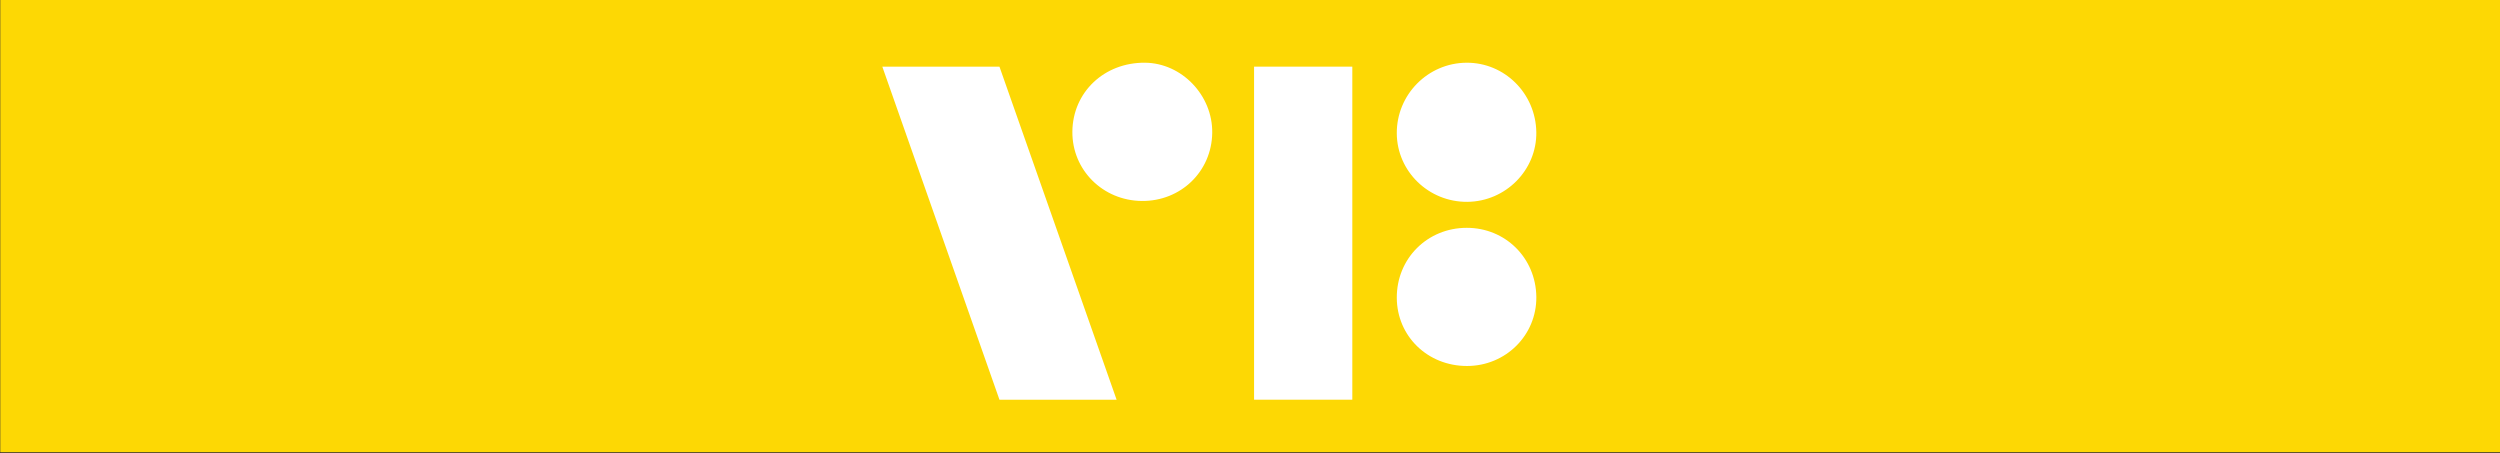 <?xml version="1.0" encoding="UTF-8" standalone="no"?>
<!-- Created with Inkscape (http://www.inkscape.org/) -->

<svg
   xmlns:dc="http://purl.org/dc/elements/1.1/"
   xmlns:cc="http://creativecommons.org/ns#"
   xmlns:rdf="http://www.w3.org/1999/02/22-rdf-syntax-ns#"
   xmlns:svg="http://www.w3.org/2000/svg"
   xmlns="http://www.w3.org/2000/svg"
   xmlns:sodipodi="http://sodipodi.sourceforge.net/DTD/sodipodi-0.dtd"
   xmlns:inkscape="http://www.inkscape.org/namespaces/inkscape"
   width="270.525mm"
   height="49.048mm"
   viewBox="0 0 270.525 49.048"
   version="1.1"
   id="svg9433"
   inkscape:version="0.92.2 (5c3e80d, 2017-08-06)"
   sodipodi:docname="title.svg">
  <rect x="0" y="0" width="270.525" height="49.048" fill="#333333" stroke="none"/>
  <defs
     id="defs9427">
    <clipPath
       clipPathUnits="userSpaceOnUse"
       id="clipPath4540">
      <path
         d="M 0,0 H 1023.307 V 748.346 H 0 Z"
         id="path4538"
         inkscape:connector-curvature="0" />
    </clipPath>
  </defs>
  <sodipodi:namedview
     id="base"
     pagecolor="#ffffff"
     bordercolor="#666666"
     borderopacity="1.0"
     inkscape:pageopacity="0.0"
     inkscape:pageshadow="2"
     inkscape:zoom="0.35"
     inkscape:cx="-78.772011"
     inkscape:cy="246.97437"
     inkscape:document-units="mm"
     inkscape:current-layer="layer1"
     showgrid="false"
     inkscape:window-width="1920"
     inkscape:window-height="1017"
     inkscape:window-x="1912"
     inkscape:window-y="-8"
     inkscape:window-maximized="1" />
  <g
     inkscape:label="Layer 1"
     inkscape:groupmode="layer"
     id="layer1"
     transform="translate(5.995,-165.131)">
    <g
       transform="matrix(0.353,0,0,-0.353,-54.885,394.387)"
       id="g9402">
      <path
         inkscape:connector-curvature="0"
         id="path4528"
         style="fill:#fdd804;fill-opacity:1;fill-rule:nonzero;stroke:none"
         d="m 138.588,510.826 h 766.842 v 139.033 h -766.842 z" />
      <path
         inkscape:connector-curvature="0"
         id="path4532"
         style="fill:#ffffff;fill-opacity:1;fill-rule:nonzero;stroke:none"
         d="m 522.927,629.019 h 30.115 v -102.094 h -30.115 z" />
      <g
         transform="translate(0,-9.707)"
         id="g4534">
        <g
           clip-path="url(#clipPath4540)"
           id="g4536">
          <g
             transform="translate(488.499,597.552)"
             id="g4542">
            <path
               inkscape:connector-curvature="0"
               id="path4544"
               style="fill:#ffffff;fill-opacity:1;fill-rule:nonzero;stroke:none"
               d="M 0,0 C -11.948,0.118 -21.364,9.514 -21.272,21.227 -21.177,33.316 -11.533,42.483 0.98,42.381 12.265,42.288 21.769,32.372 21.602,20.862 21.431,9.027 11.961,-0.118 0,0" />
          </g>
          <g
             transform="translate(588.209,546.966)"
             id="g4546">
            <path
               inkscape:connector-curvature="0"
               id="path4548"
               style="fill:#ffffff;fill-opacity:1;fill-rule:nonzero;stroke:none"
               d="m 0,0 c -12.067,-0.013 -21.484,9.128 -21.534,20.901 -0.051,12.034 9.366,21.451 21.454,21.453 11.855,0.002 21.184,-9.26 21.321,-21.166 C 21.376,9.474 11.89,0.013 0,0" />
          </g>
          <g
             transform="translate(588.08,639.933)"
             id="g4550">
            <path
               inkscape:connector-curvature="0"
               id="path4552"
               style="fill:#ffffff;fill-opacity:1;fill-rule:nonzero;stroke:none"
               d="M 0,0 C 11.661,0.057 21.184,-9.431 21.366,-21.287 21.544,-32.9 11.969,-42.562 0.195,-42.648 c -11.823,-0.087 -21.518,9.324 -21.6,20.967 C -21.488,-9.794 -11.876,-0.058 0,0" />
          </g>
        </g>
      </g>
      <g
         transform="translate(408.966,629.018)"
         id="g4554">
        <path
           inkscape:connector-curvature="0"
           id="path4556"
           style="fill:#ffffff;fill-opacity:1;fill-rule:nonzero;stroke:none"
           d="M 0,0 H 35.91 L 71.819,-102.094 H 35.91 Z" />
      </g>
    </g>
  </g>
</svg>
